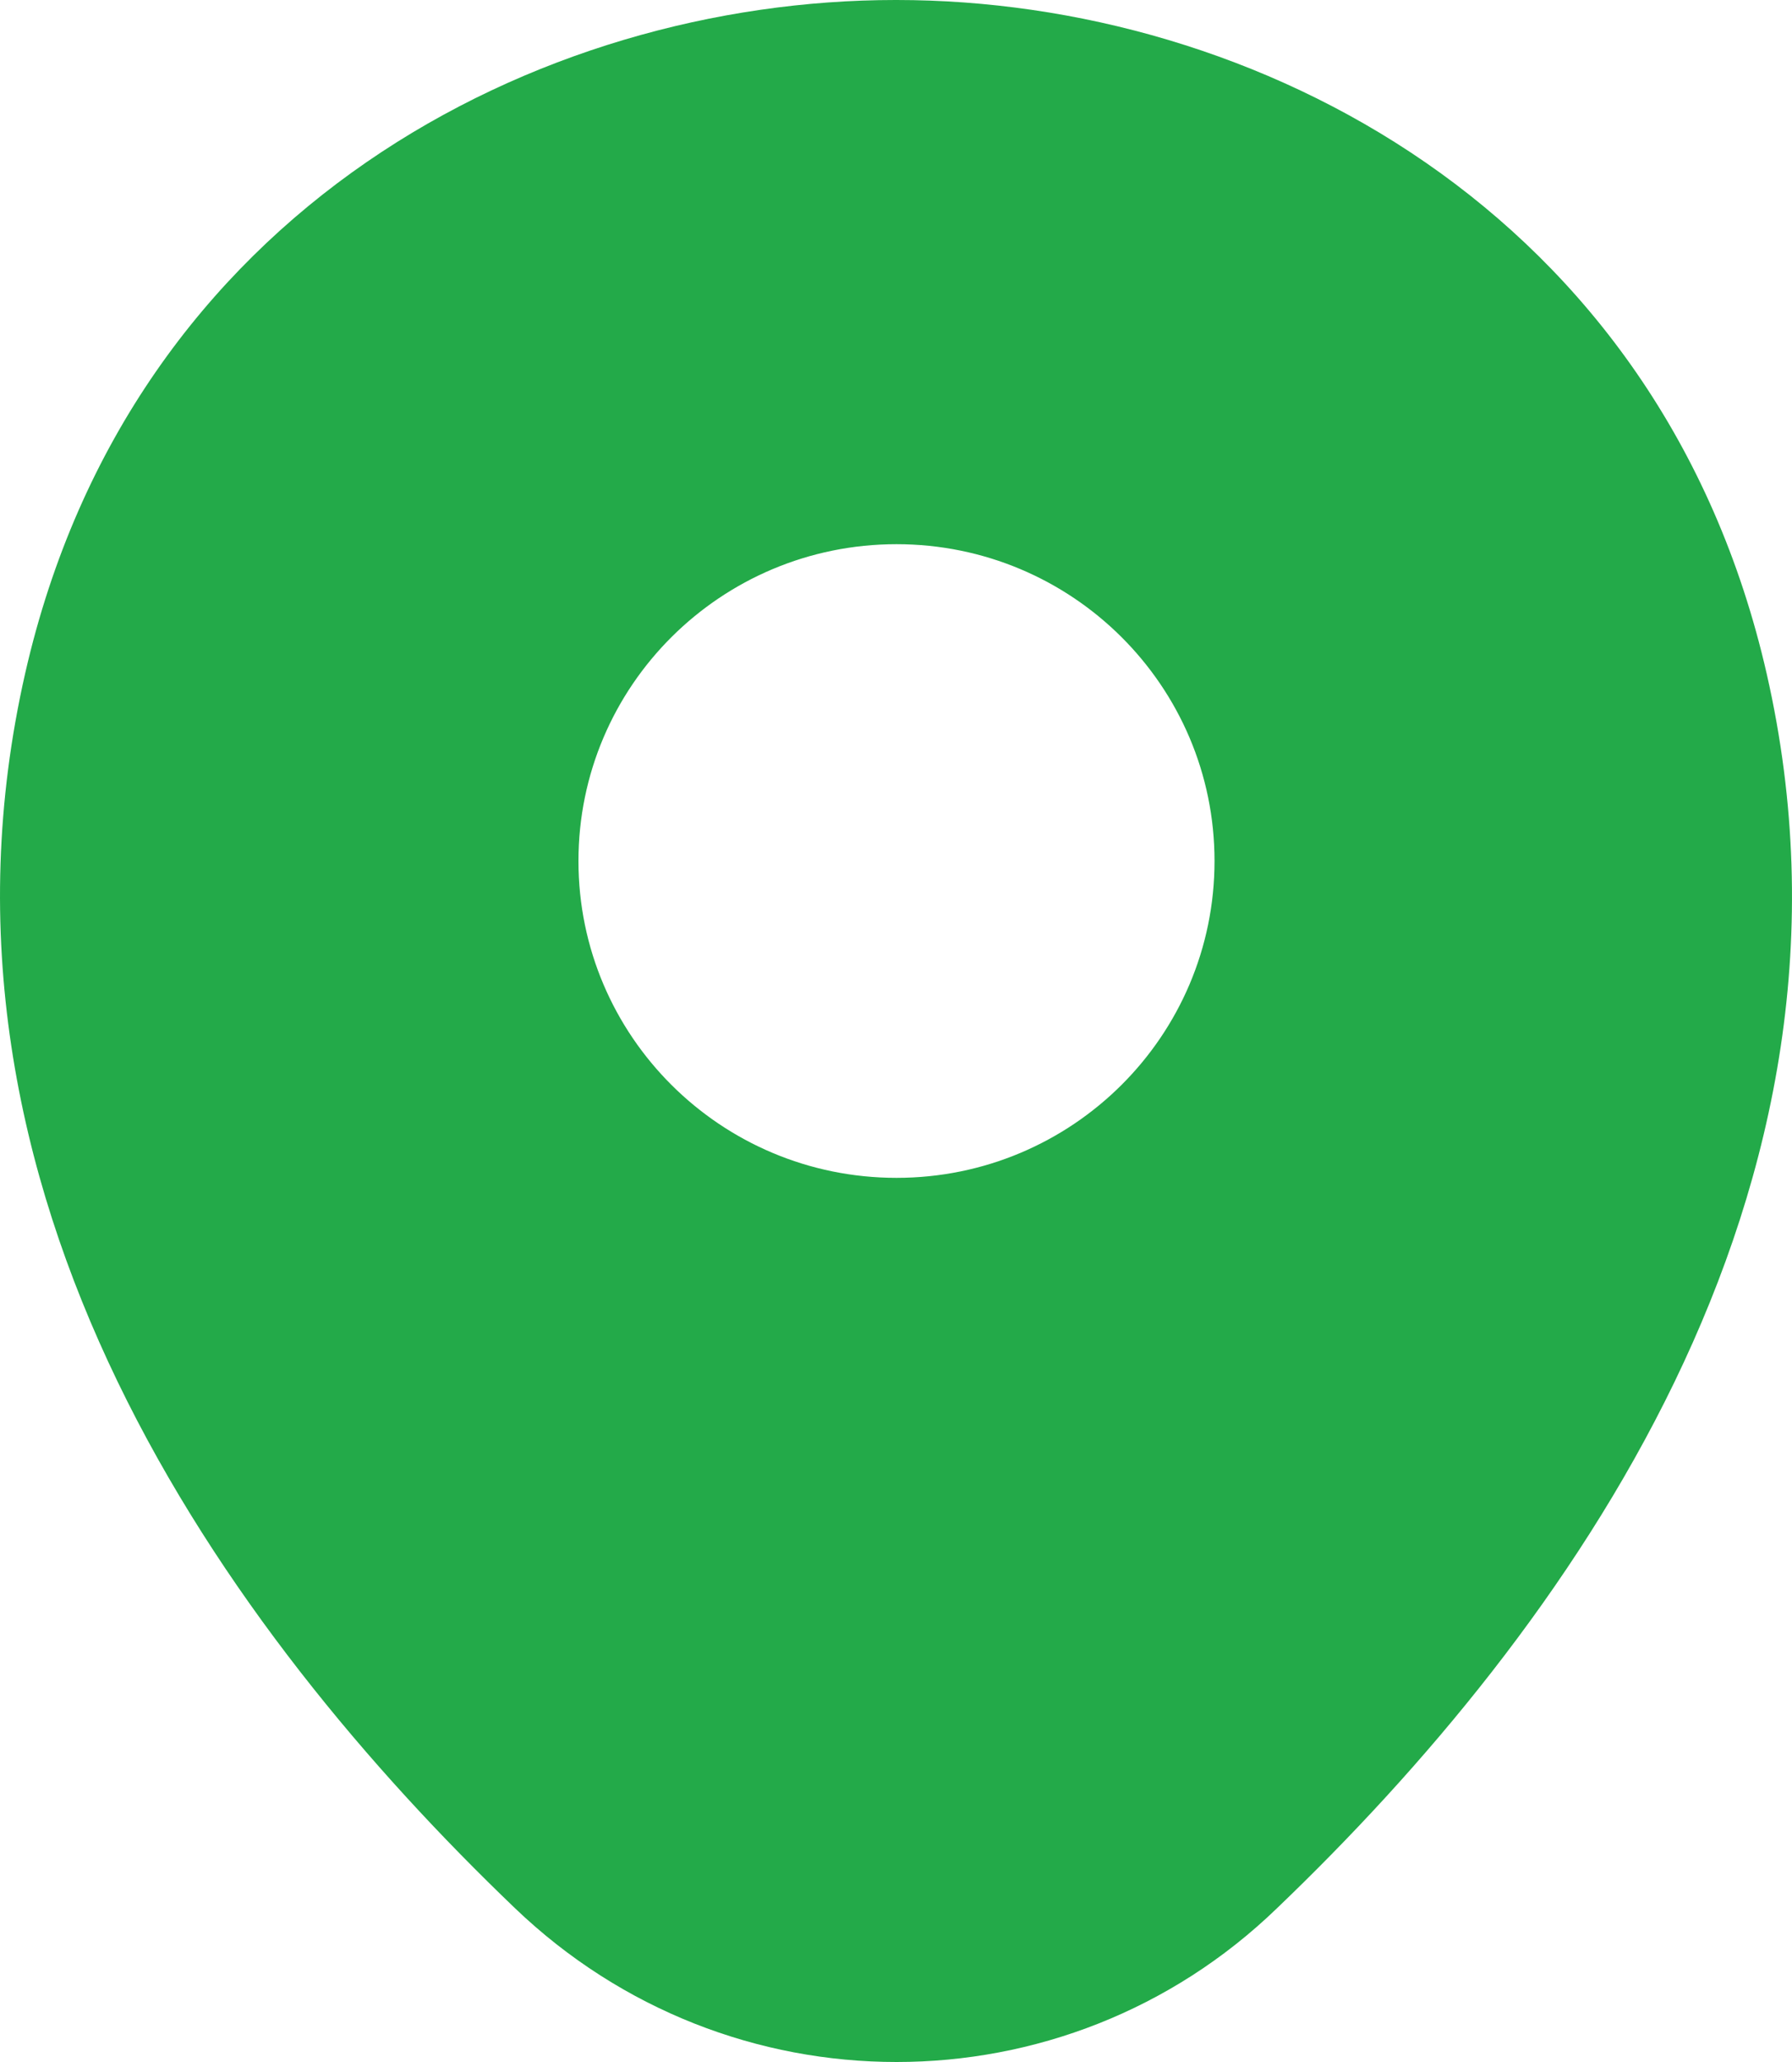 <svg width="20" height="23" viewBox="0 0 20 23" fill="none" xmlns="http://www.w3.org/2000/svg">
<path d="M19.718 7.517C18.535 2.334 13.994 0 10.006 0C10.006 0 10.006 0 9.994 0C6.017 0 1.465 2.322 0.282 7.506C-1.037 13.295 2.524 18.198 5.746 21.283C6.941 22.428 8.473 23 10.006 23C11.538 23 13.07 22.428 14.254 21.283C17.476 18.198 21.037 13.306 19.718 7.517ZM10.006 13.138C8.045 13.138 6.456 11.556 6.456 9.604C6.456 7.652 8.045 6.07 10.006 6.07C11.966 6.07 13.555 7.652 13.555 9.604C13.555 11.556 11.966 13.138 10.006 13.138Z" fill="#23AA49"/>
</svg>
